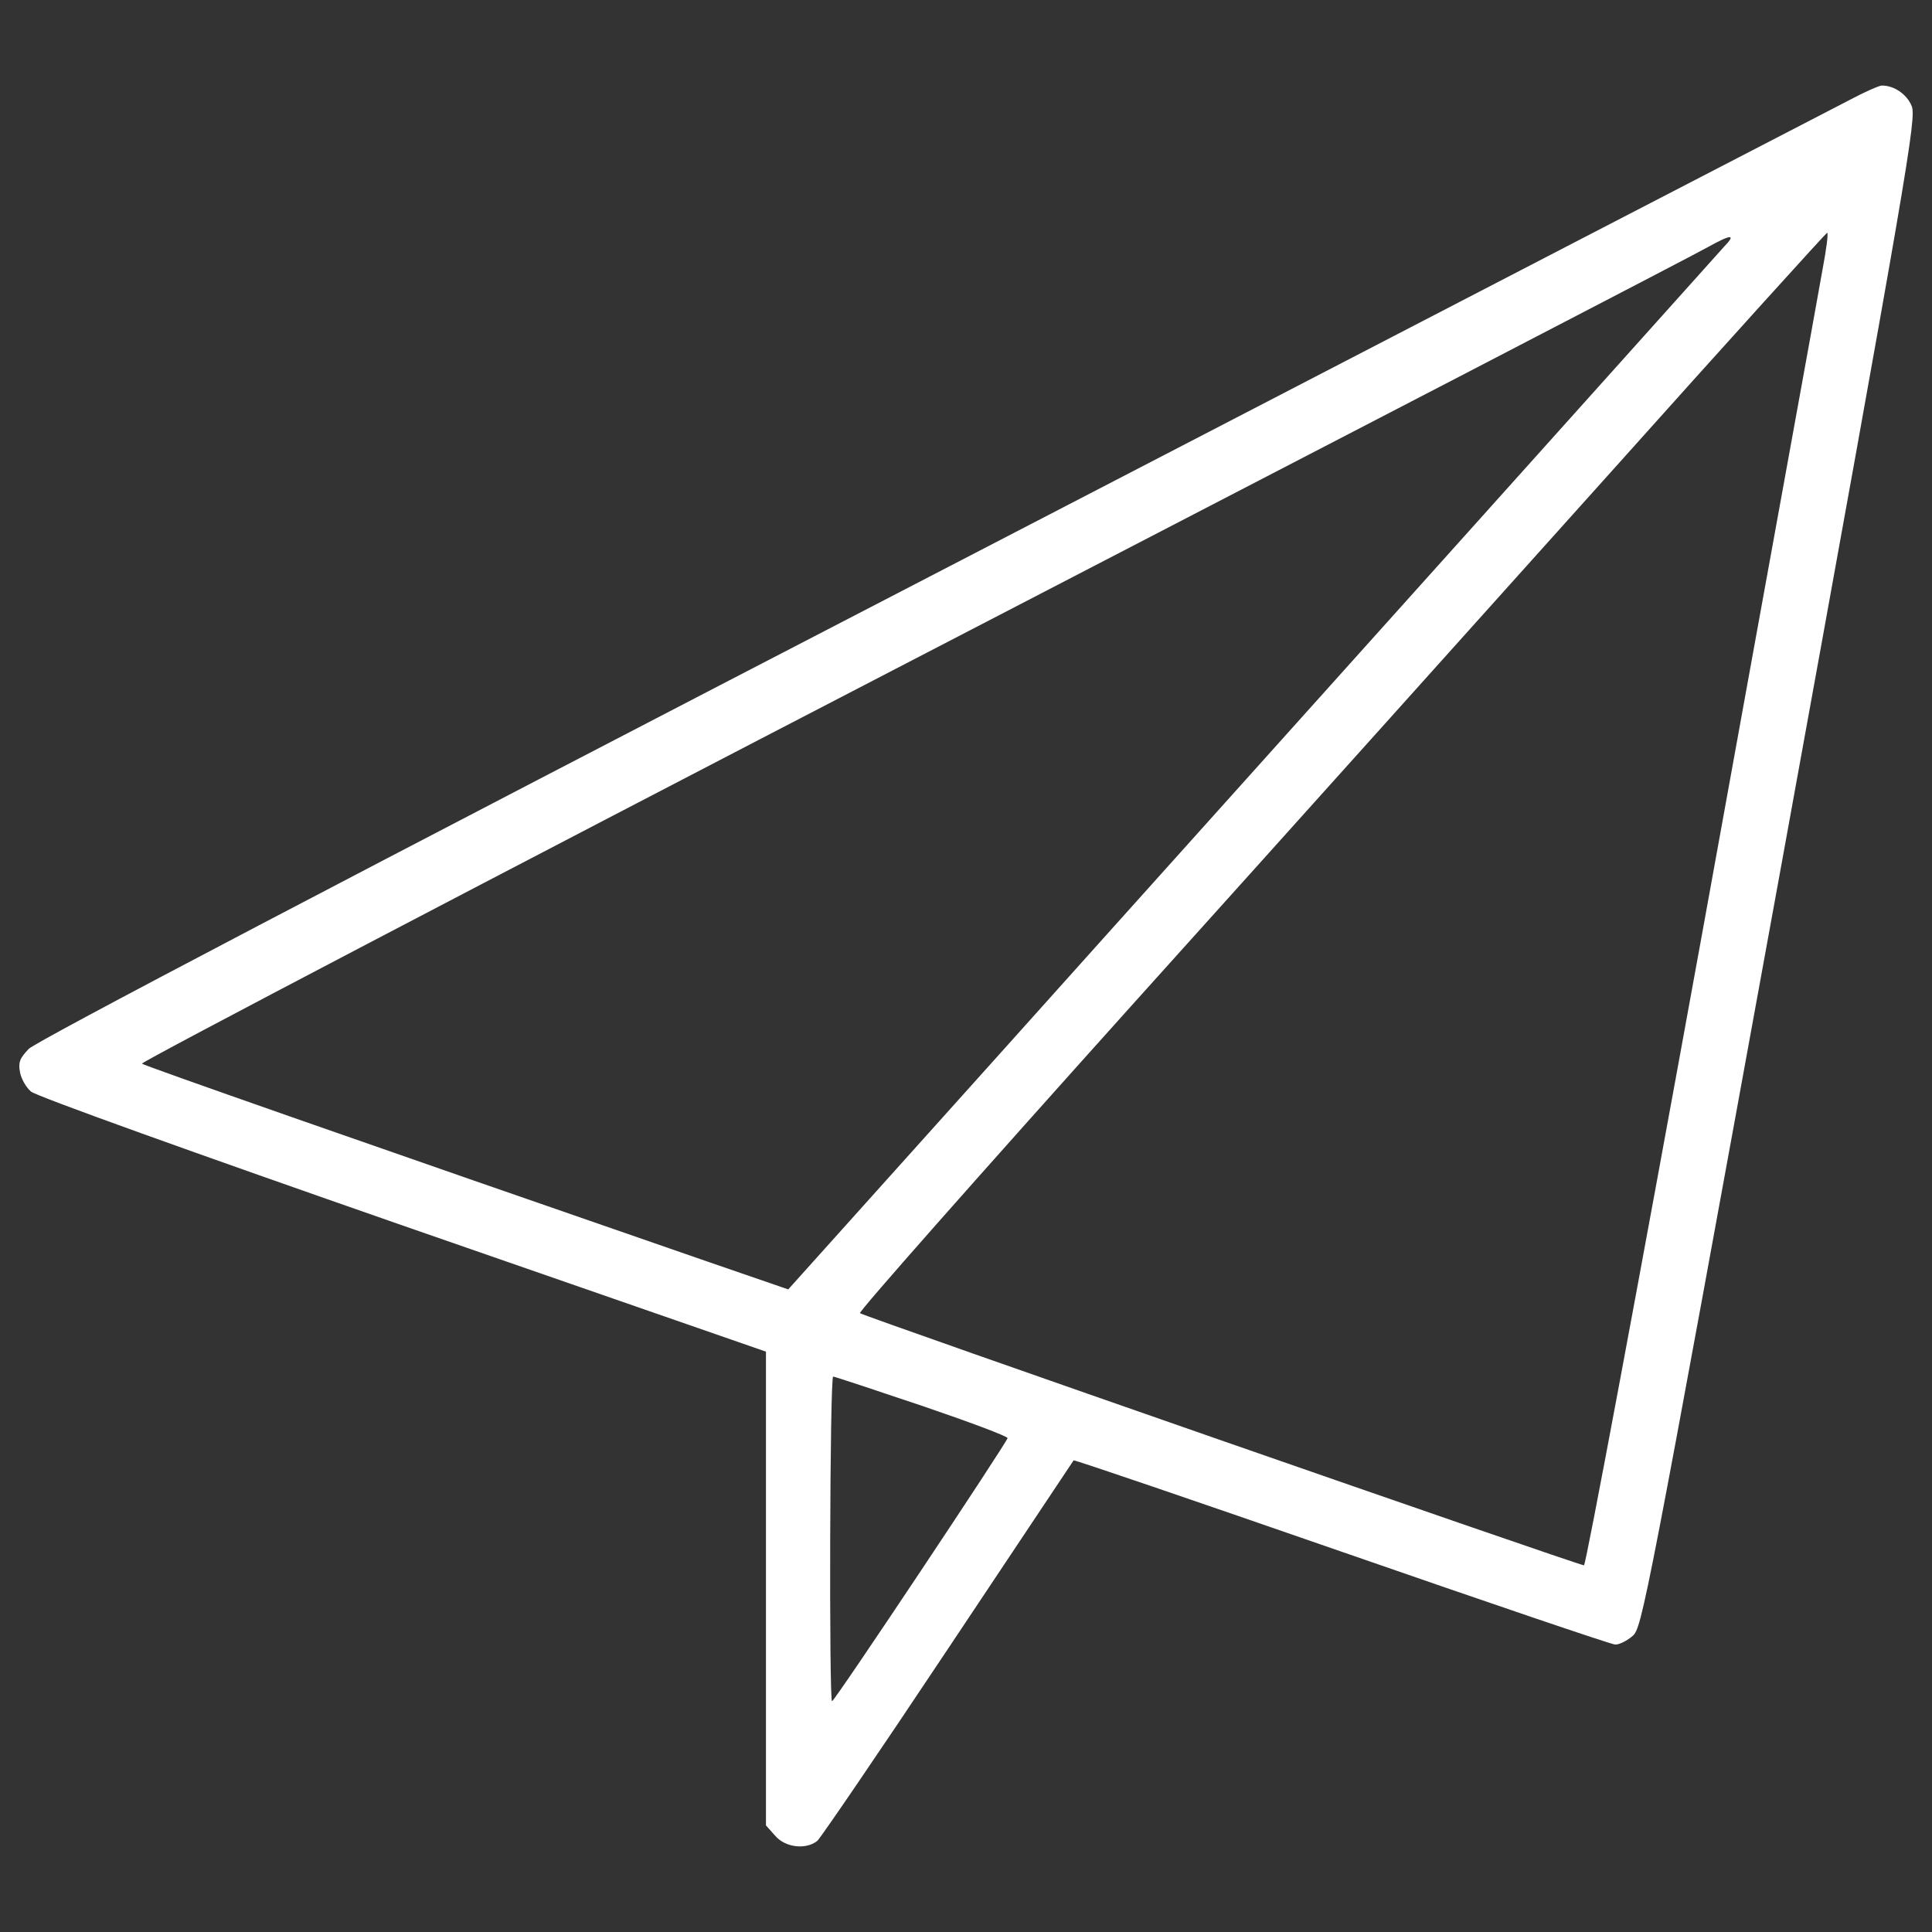 <?xml version="1.0" encoding="utf-8"?>
<!-- Svg Vector Icons : http://www.onlinewebfonts.com/icon -->
<!DOCTYPE svg PUBLIC "-//W3C//DTD SVG 1.1//EN" "http://www.w3.org/Graphics/SVG/1.1/DTD/svg11.dtd">
<svg version="1.1" xmlns="http://www.w3.org/2000/svg" xmlns:xlink="http://www.w3.org/1999/xlink" x="0px" y="0px" viewBox="0 0 1000 1000" enable-background="new 0 0 1000 1000" xml:space="preserve">
<rect x="0" y="0" width="1000" height="1000" fill="#333333" stroke="none"/>
<g><g transform="translate(0,467) scale(0.1,-0.1)"><path fill="#fff" d="M9570.3,4150.9c-80.1-41-2219.6-1148.9-4755.7-2463.8C1727.4,88.8,185.8-720.1,148.6-759.2c-46.9-48.8-54.7-70.3-44.9-121.1c5.9-33.2,31.3-78.2,56.7-99.6c25.4-23.4,848-318.5,1924.6-693.6l1879.6-652.6v-1225.1v-1227.1l46.9-52.7c52.8-62.5,160.2-74.3,218.8-27.4c17.6,15.6,324.3,465,678,996.5c353.7,531.5,646.7,969.1,648.7,973c3.9,3.9,627.2-209.1,1387.3-472.8c760.1-263.8,1397-480.6,1416.6-480.6c21.5,0,60.6,19.5,89.9,44.9c48.8,43,68.4,142.6,762,3948.8c668.2,3677.2,707.3,3907.8,681.9,3970.3c-25.4,60.6-89.9,105.5-154.4,105.5C9726.6,4227.1,9650.4,4193.9,9570.3,4150.9z M9433.5,3275.6c-17.6-105.5-300.9-1656.9-625.2-3448.6c-326.3-1793.7-599.8-3259.1-609.6-3259.1c-27.4,0-3735.8,1291.5-3747.5,1305.2c-7.8,7.8,623.3,721,1400.9,1586.6c779.6,865.6,1905,2120,2504.9,2788.2c597.9,668.2,1094.2,1215.3,1100,1217.3C9464.7,3465.1,9453,3379.1,9433.5,3275.6z M8923.5,3392.8c-27.3-31.3-633-705.3-1346.2-1500.6C6864.1,1097,5783.6-104.7,5179.9-778.8l-1100-1225.1l-414.2,142.6C1825.1-1224.2,748.5-847.1,734.8-835.4c-7.8,7.8,1789.8,949.6,3995.7,2092.6c2205.9,1143,4056.2,2102.4,4109,2133.6C8962.6,3459.2,8988,3459.2,8923.5,3392.8z M4769.6-2605.6c246.2-84,445.5-158.3,445.5-168c0-17.6-894.9-1361.9-908.5-1361.9c-15.6,0-11.7,1680.3,5.9,1680.3C4320.2-2455.2,4525.3-2523.6,4769.6-2605.6z"/></g></g>
</svg>